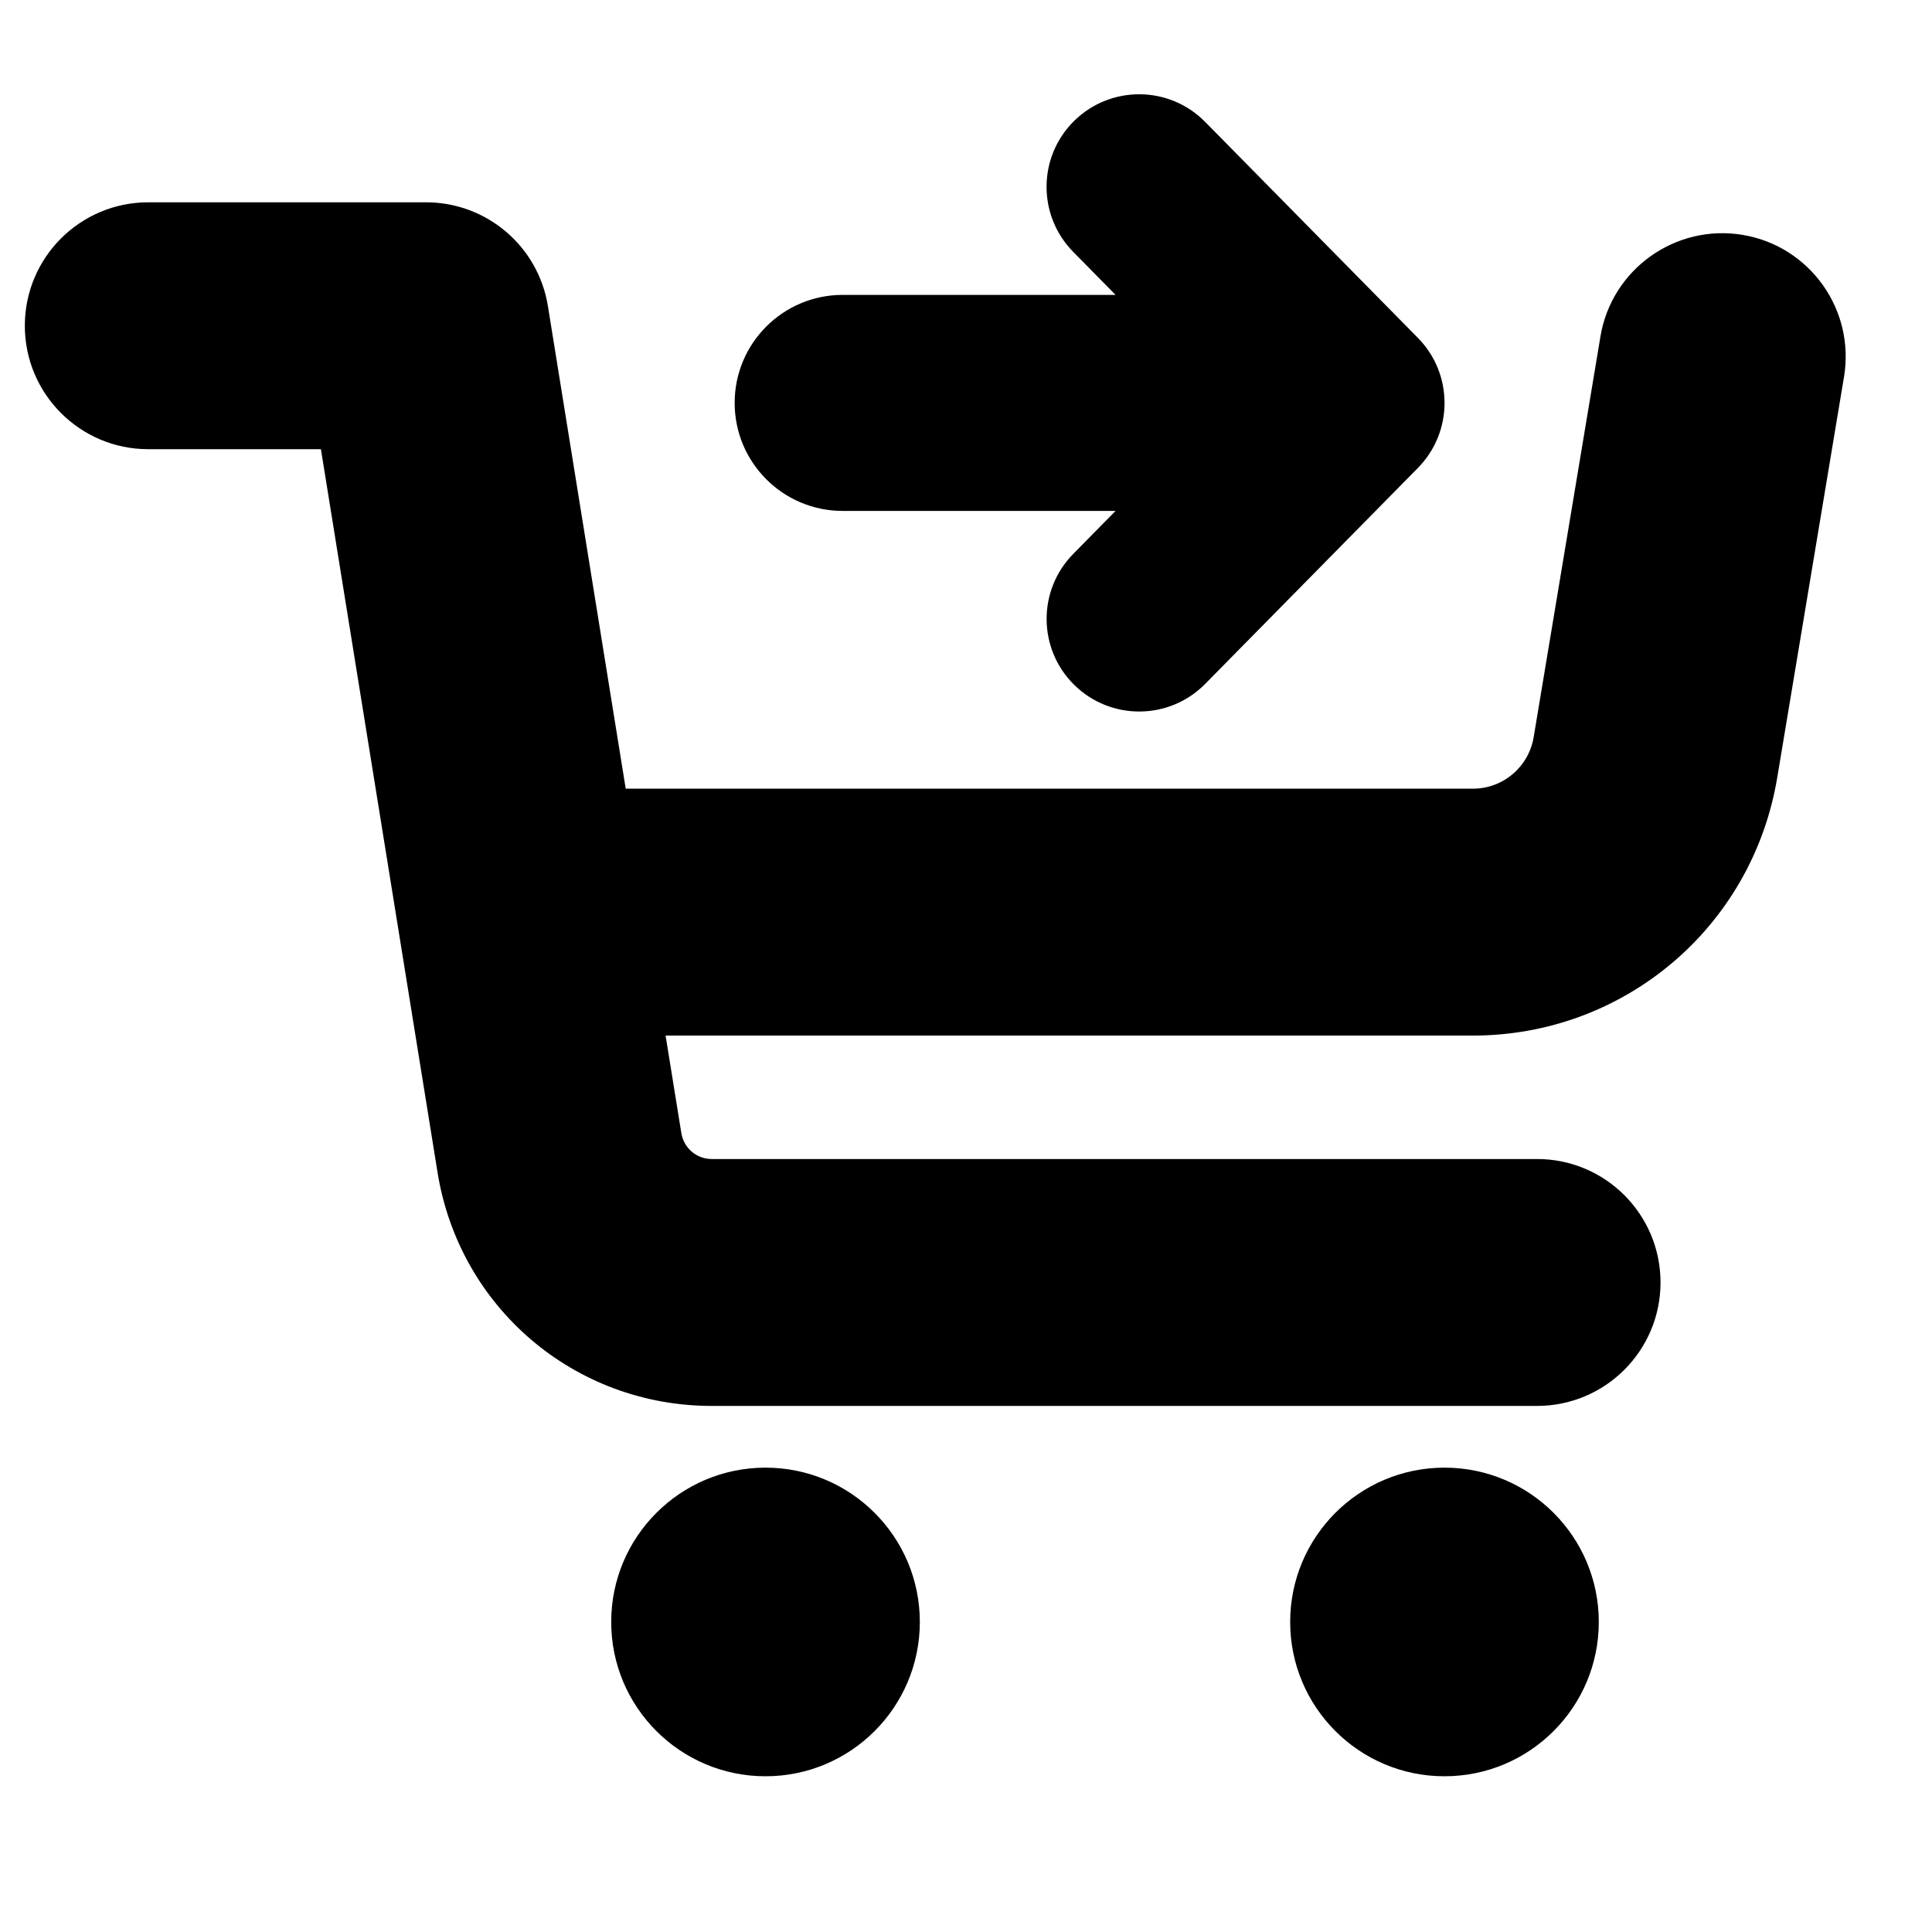 <svg xmlns="http://www.w3.org/2000/svg" viewBox="0,0,256,256" width="64px" height="64px">
    <g transform="translate(-19.2,-19.2) scale(1.15,1.15)">
        <g fill="#000000" fill-rule="nonzero" stroke="none" stroke-width="1" stroke-linecap="butt" stroke-linejoin="miter" stroke-miterlimit="10" stroke-dasharray="" stroke-dashoffset="0" font-family="none" font-size="none" style="mix-blend-mode: normal">
            <g transform="translate(8.888,4.445) scale(3.556,3.556)">
                <path d="M39.131,6.5c-0.768,-0.006 -1.538,0.28 -2.129,0.861c-1.181,1.162 -1.196,3.062 -0.033,4.244l1.373,1.395h-8.842c-1.933,0 -3.5,1.567 -3.5,3.5c0,1.933 1.567,3.5 3.5,3.5h8.842l-1.373,1.395c-0.575,0.584 -0.861,1.345 -0.861,2.105c0,0.775 0.299,1.551 0.895,2.137c1.181,1.162 3.079,1.149 4.242,-0.031l6.895,-7c1.149,-1.168 1.149,-3.043 0,-4.211l-6.895,-7c-0.582,-0.59 -1.346,-0.889 -2.113,-0.895zM7,10c-2.209,0 -4,1.791 -4,4c0,2.209 1.791,4 4,4h5.594l3.779,23.434c0.707,4.385 4.444,7.566 8.885,7.566h26.742c2.209,0 4,-1.791 4,-4c0,-2.209 -1.791,-4 -4,-4h-26.742c-0.493,0 -0.907,-0.355 -0.986,-0.842l-0.51,-3.158h26.156c4.908,0 9.055,-3.514 9.863,-8.355l2.164,-12.986c0.363,-2.18 -1.107,-4.241 -3.287,-4.604c-2.172,-0.36 -4.24,1.11 -4.604,3.289l-2.164,12.984c-0.162,0.968 -0.991,1.672 -1.973,1.672h-27.447l-2.521,-15.637c-0.312,-1.938 -1.986,-3.363 -3.949,-3.363zM27,51c-2.761,0 -5,2.239 -5,5c0,2.761 2.239,5 5,5c2.761,0 5,-2.239 5,-5c0,-2.761 -2.239,-5 -5,-5zM49,51c-2.761,0 -5,2.239 -5,5c0,2.761 2.239,5 5,5c2.761,0 5,-2.239 5,-5c0,-2.761 -2.239,-5 -5,-5z">
                </path>
            </g>
        </g>
    </g>
</svg>
